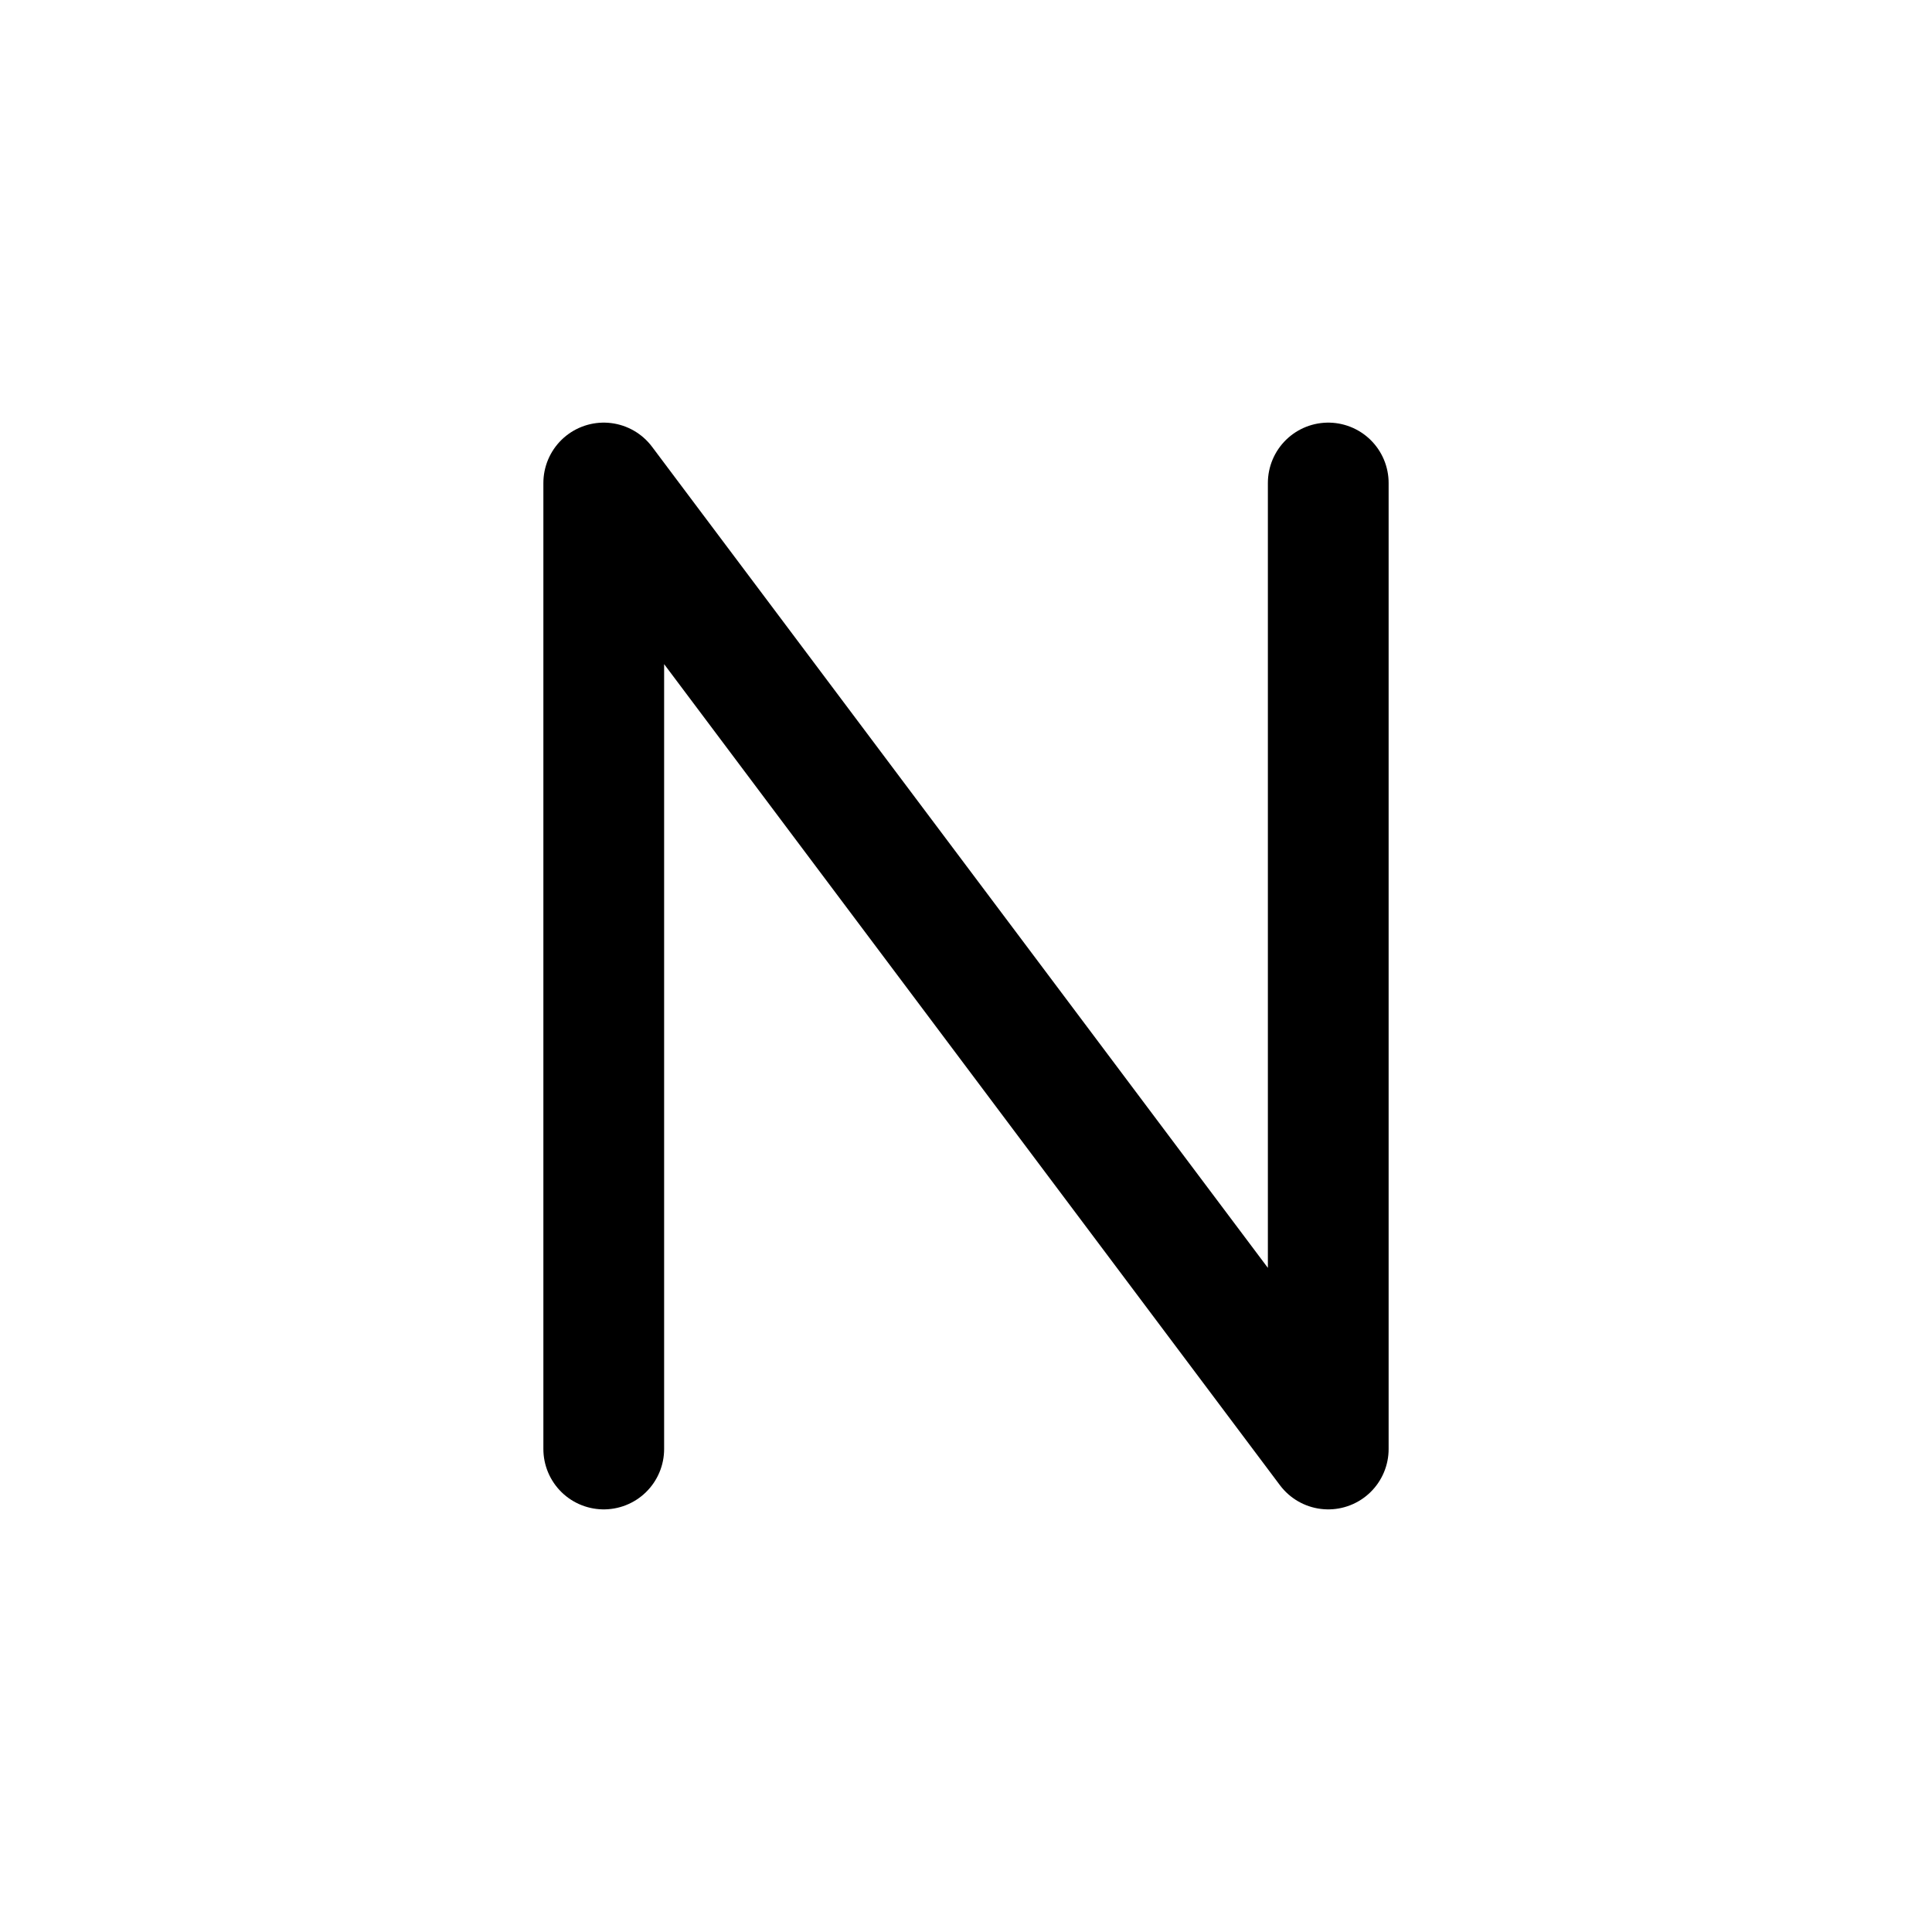 <svg width="32" height="32" viewBox="0 0 32 32" fill="none" xmlns="http://www.w3.org/2000/svg">
  <!-- Clean white background -->
  <rect width="32" height="32" fill="#FFFFFF"/>

  <!-- Minimal "N" monogram -->
  <g transform="translate(16, 16)">
    <!-- N letterform -->
    <path d="M -6 -8 L -6 8 M -6 -8 L 6 8 M 6 -8 L 6 8"
          stroke="#000000"
          stroke-width="2"
          stroke-linecap="round"
          stroke-linejoin="round"
          fill="none"/>
  </g>
</svg>
